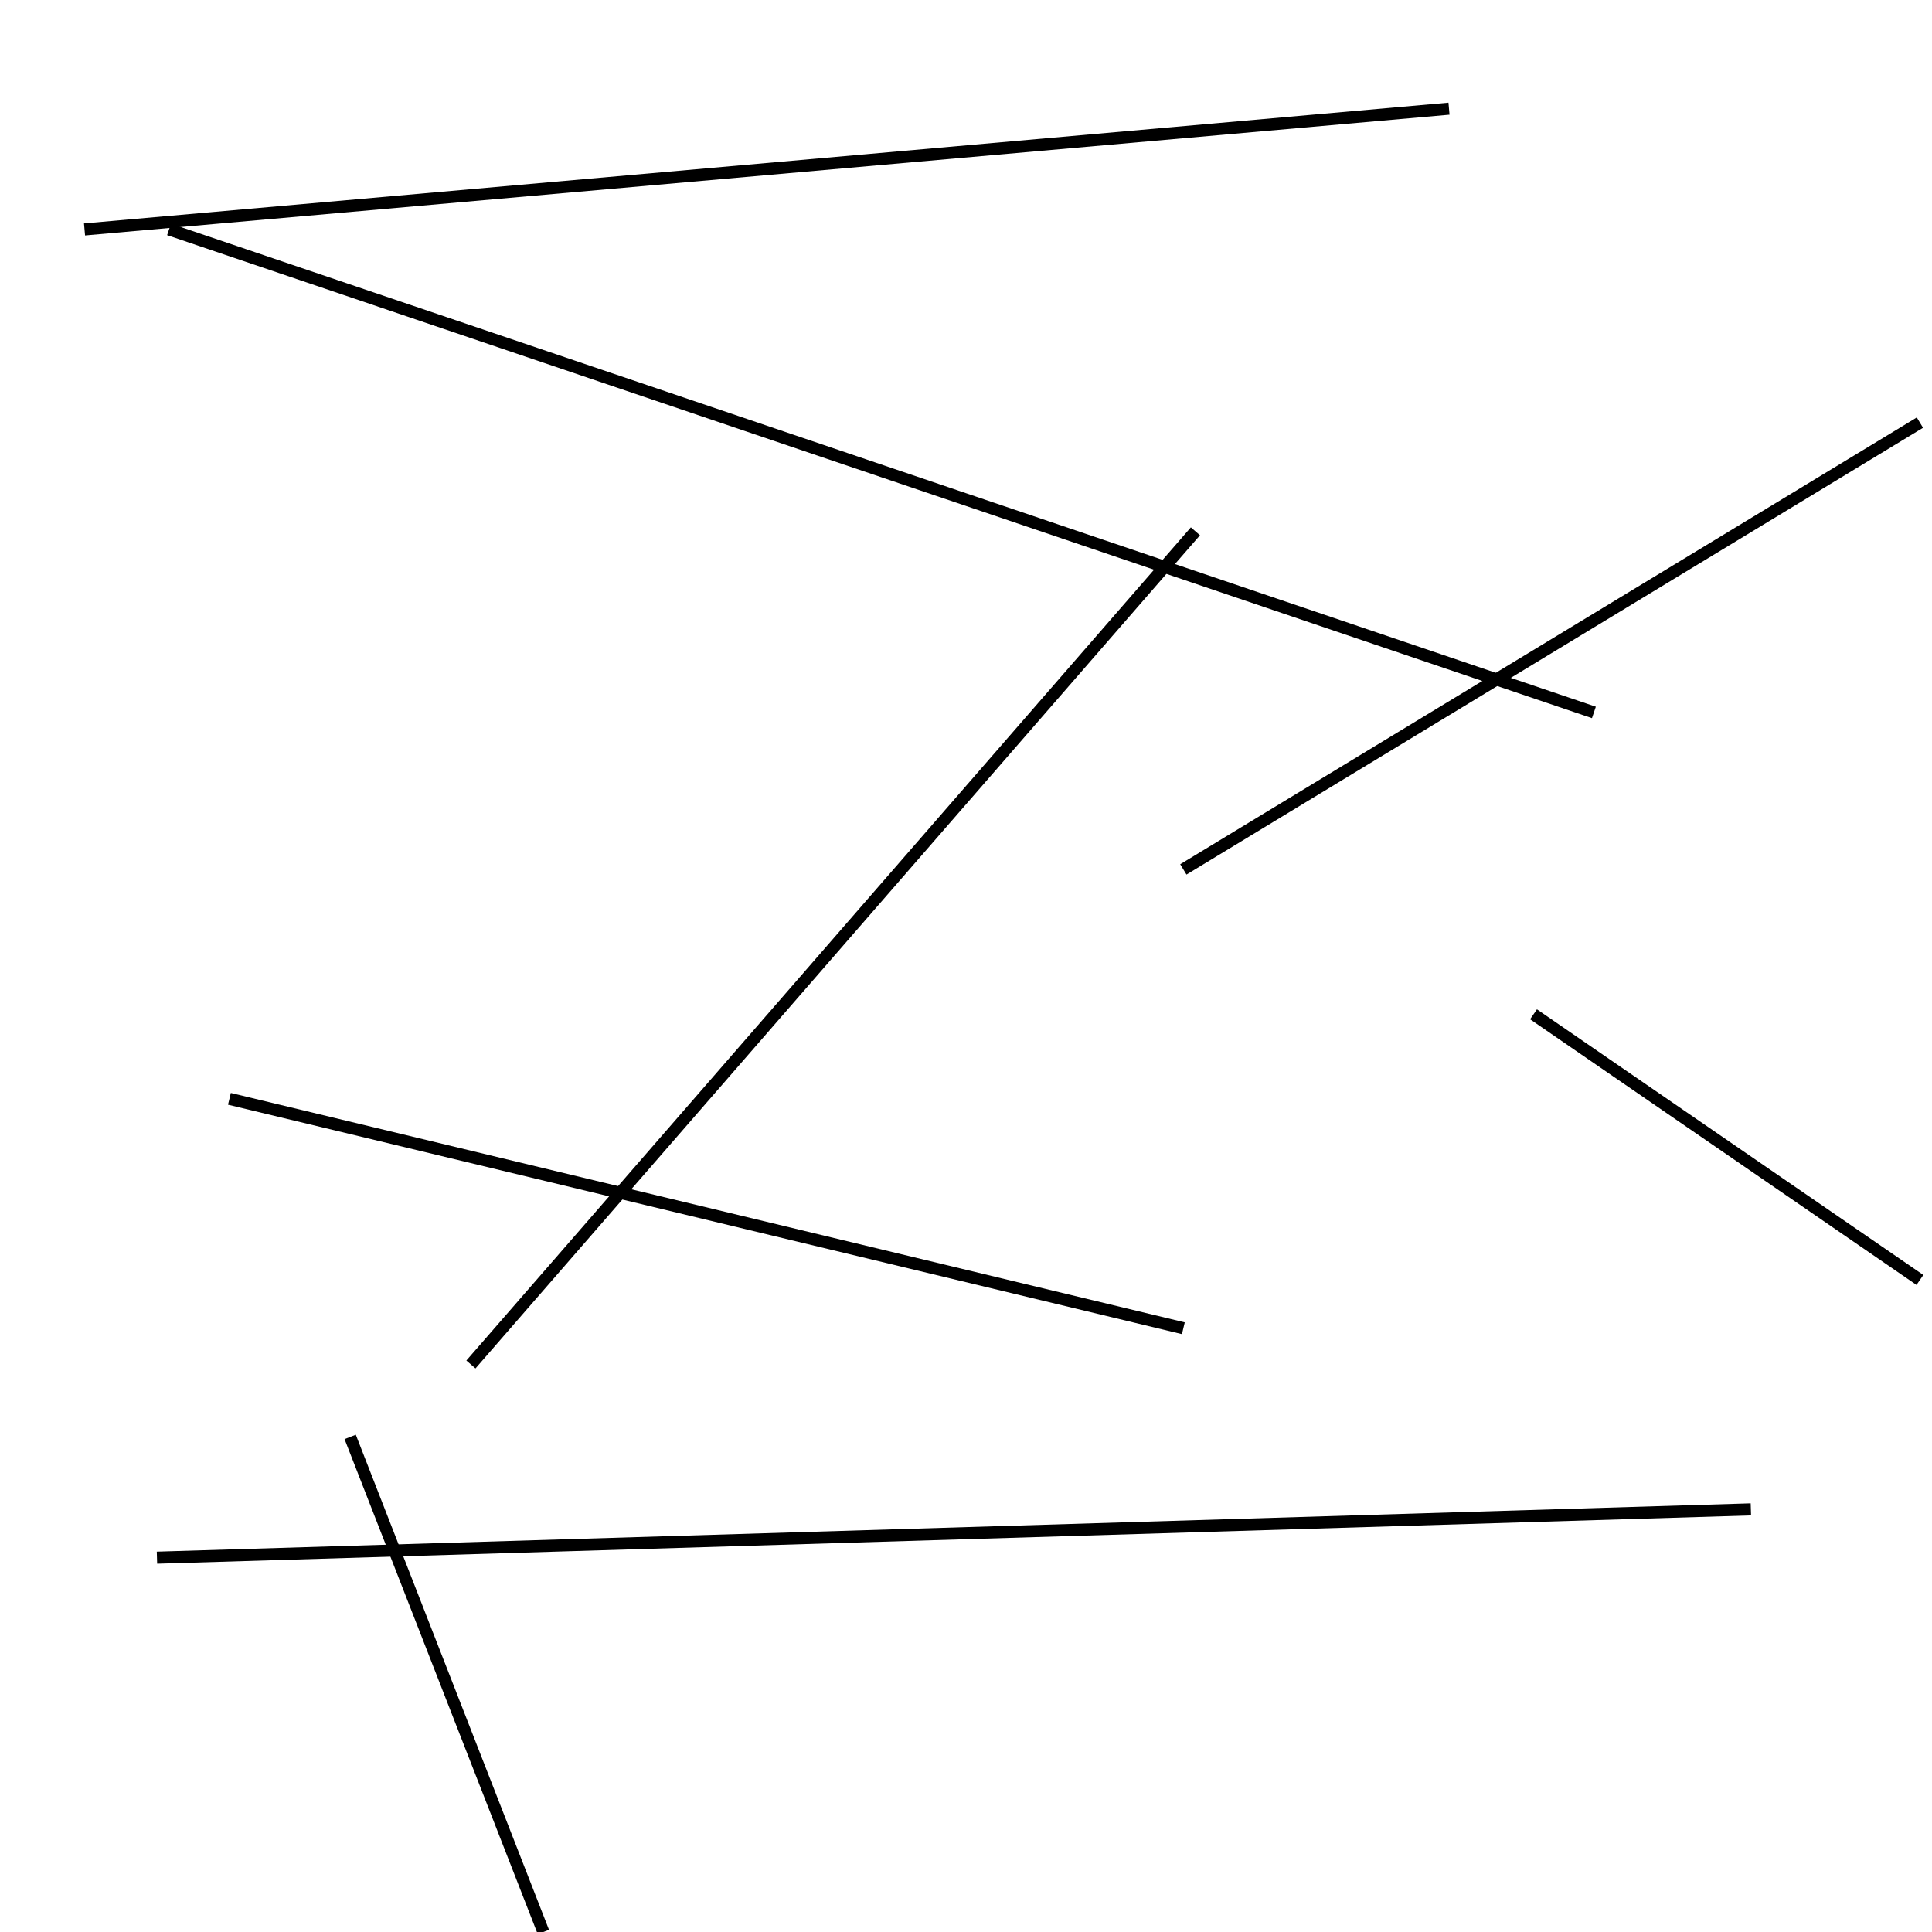 <?xml version="1.0" encoding="utf-8" ?>
<svg baseProfile="full" height="160" version="1.1" width="160" xmlns="http://www.w3.org/2000/svg" xmlns:ev="http://www.w3.org/2001/xml-events" xmlns:xlink="http://www.w3.org/1999/xlink"><defs /><line stroke="black" stroke-width="1" x1="99" x2="39" y1="44" y2="113" /><line stroke="black" stroke-width="1" x1="145" x2="13" y1="125" y2="129" /><line stroke="black" stroke-width="1" x1="98" x2="159" y1="72" y2="35" /><line stroke="black" stroke-width="1" x1="98" x2="19" y1="110" y2="91" /><line stroke="black" stroke-width="1" x1="127" x2="159" y1="84" y2="106" /><line stroke="black" stroke-width="1" x1="132" x2="14" y1="59" y2="19" /><line stroke="black" stroke-width="1" x1="120" x2="7" y1="9" y2="19" /><line stroke="black" stroke-width="1" x1="45" x2="29" y1="160" y2="119" /></svg>